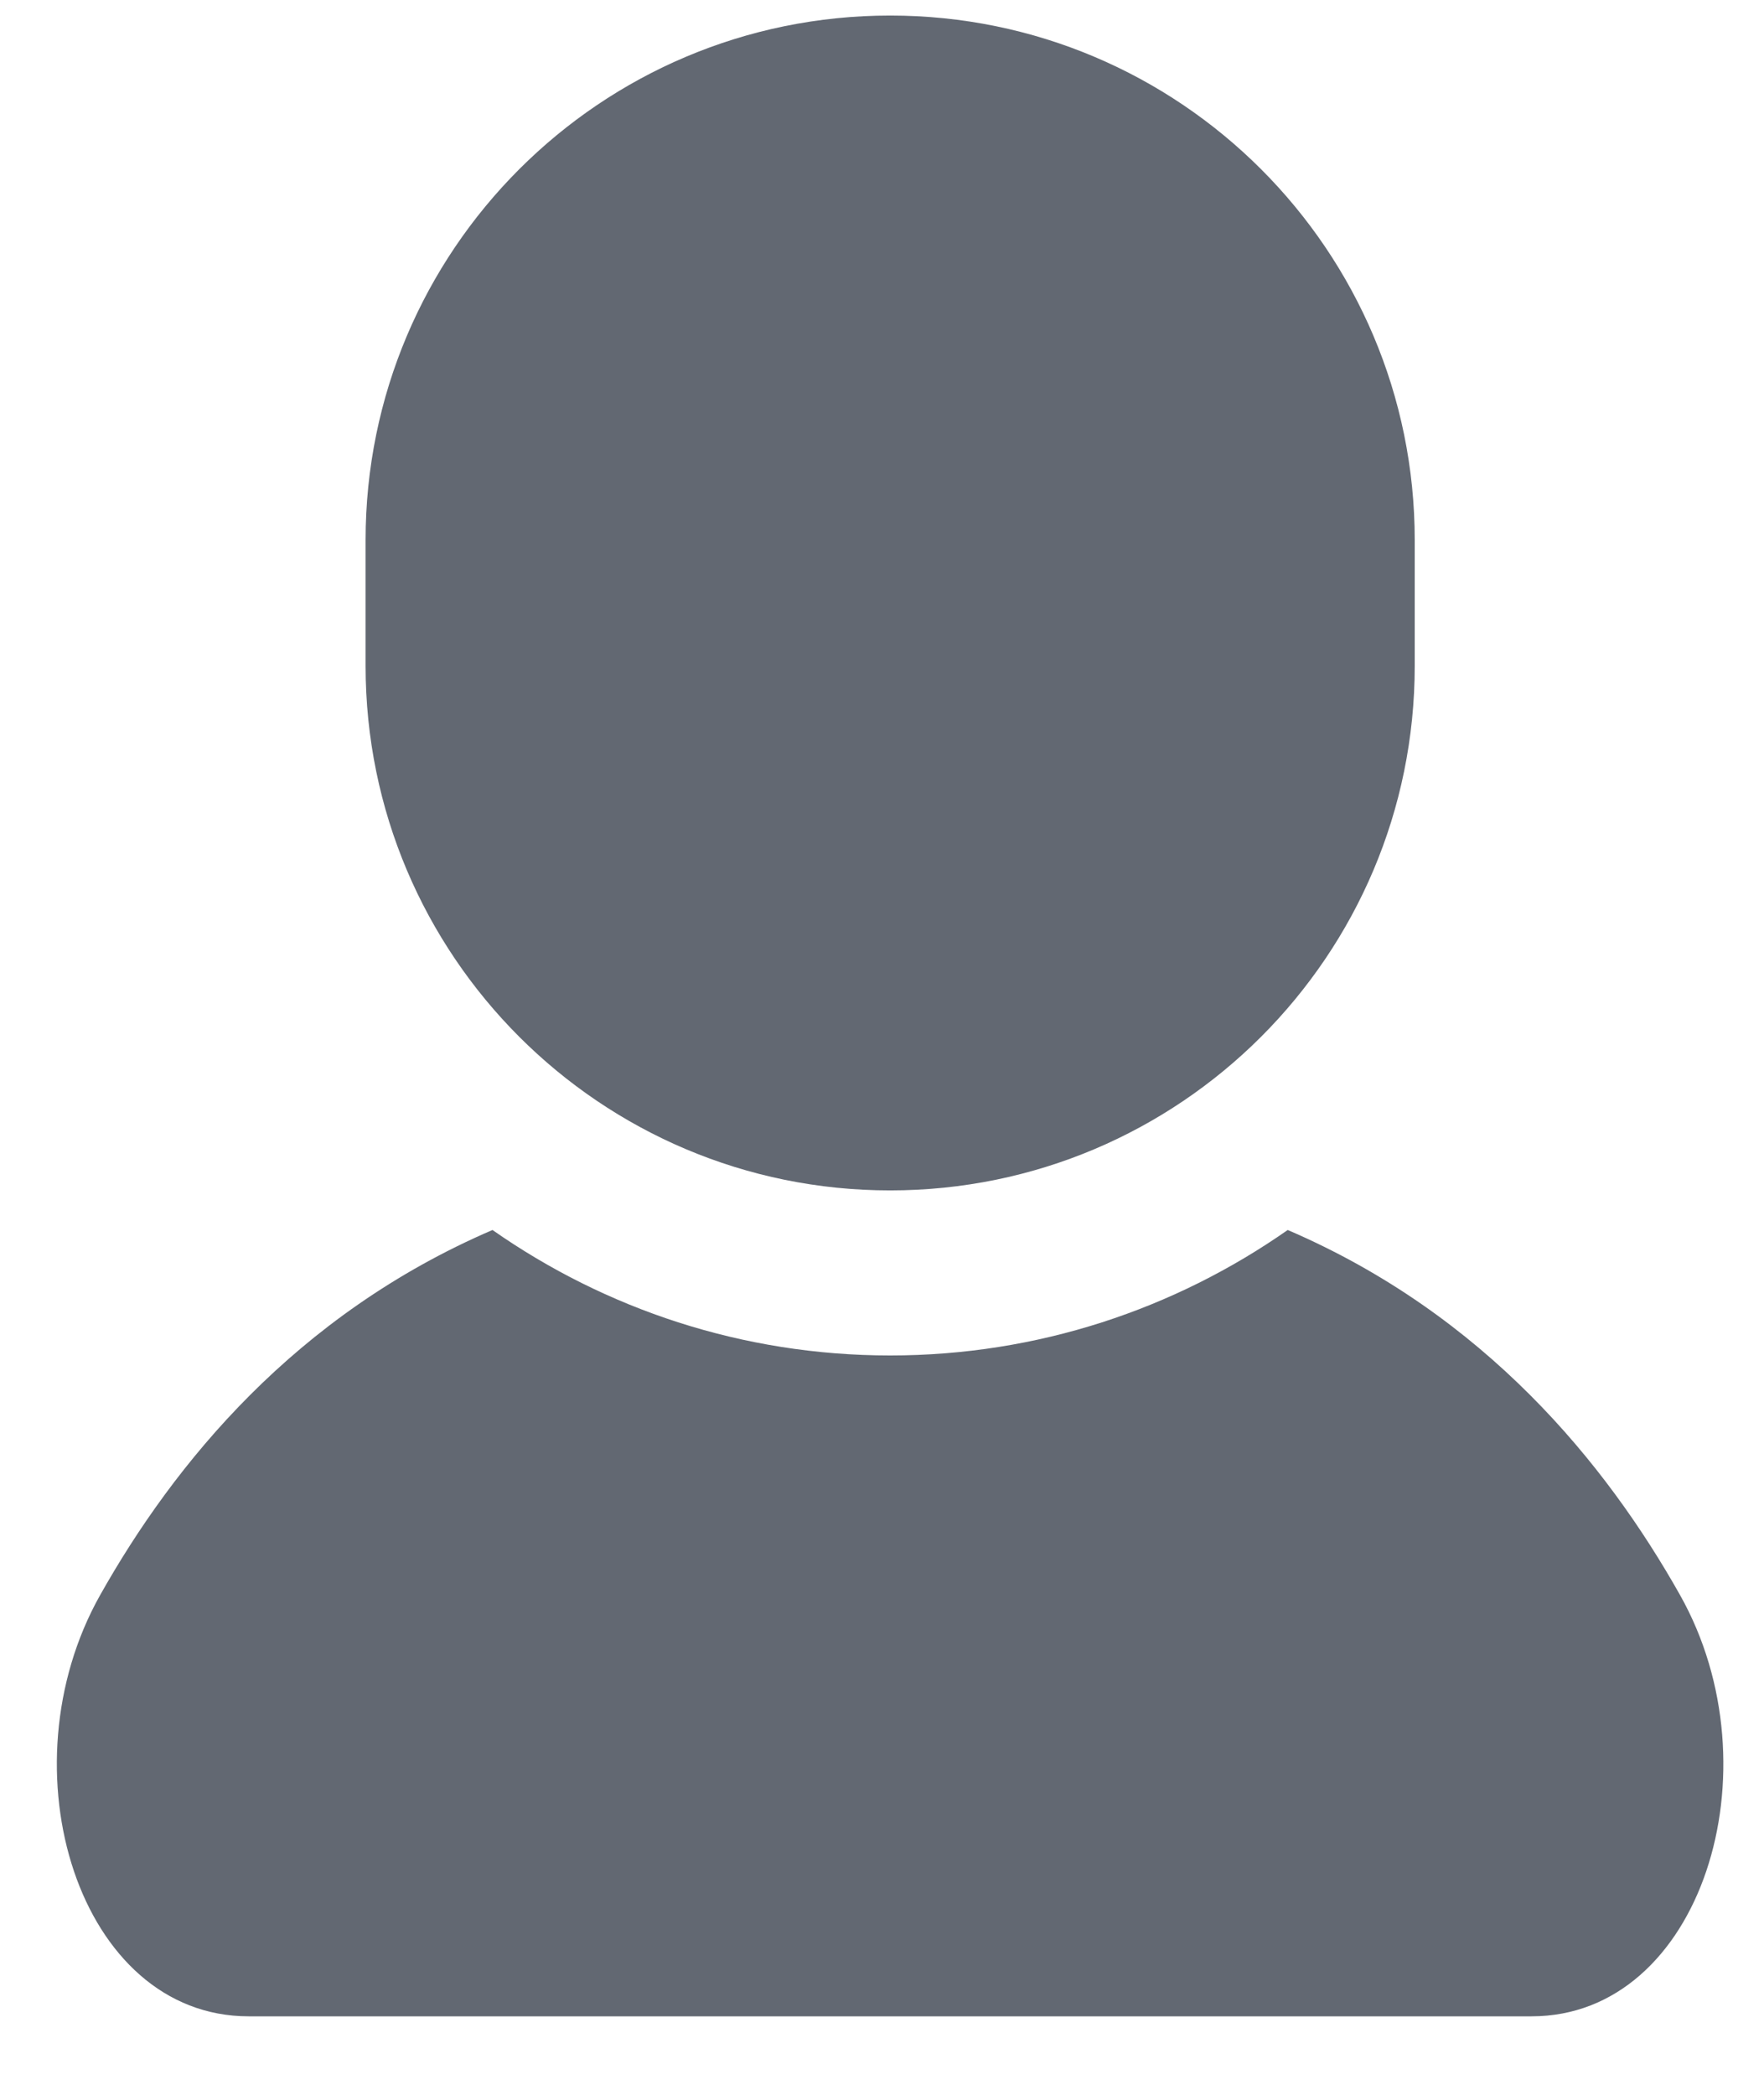 <svg width="16" height="19" viewBox="0 0 16 19" fill="none" xmlns="http://www.w3.org/2000/svg">
<path d="M15.239 14.468C14.568 13.275 13.469 11.925 11.68 11.156C10.657 11.872 9.414 12.294 8.074 12.294C6.733 12.294 5.49 11.872 4.467 11.156C2.678 11.925 1.579 13.275 0.908 14.468C0.018 16.05 0.716 18.288 2.255 18.288C3.794 18.288 8.074 18.288 8.074 18.288C8.074 18.288 12.353 18.288 13.892 18.288C15.431 18.288 16.129 16.05 15.239 14.468Z" fill="#626872"/>
<path d="M8.074 10.797C10.702 10.797 12.832 8.667 12.832 6.039V4.899C12.832 2.272 10.702 0.141 8.074 0.141C5.446 0.141 3.316 2.272 3.316 4.899V6.039C3.316 8.667 5.446 10.797 8.074 10.797Z" fill="#626872"/>
</svg>
